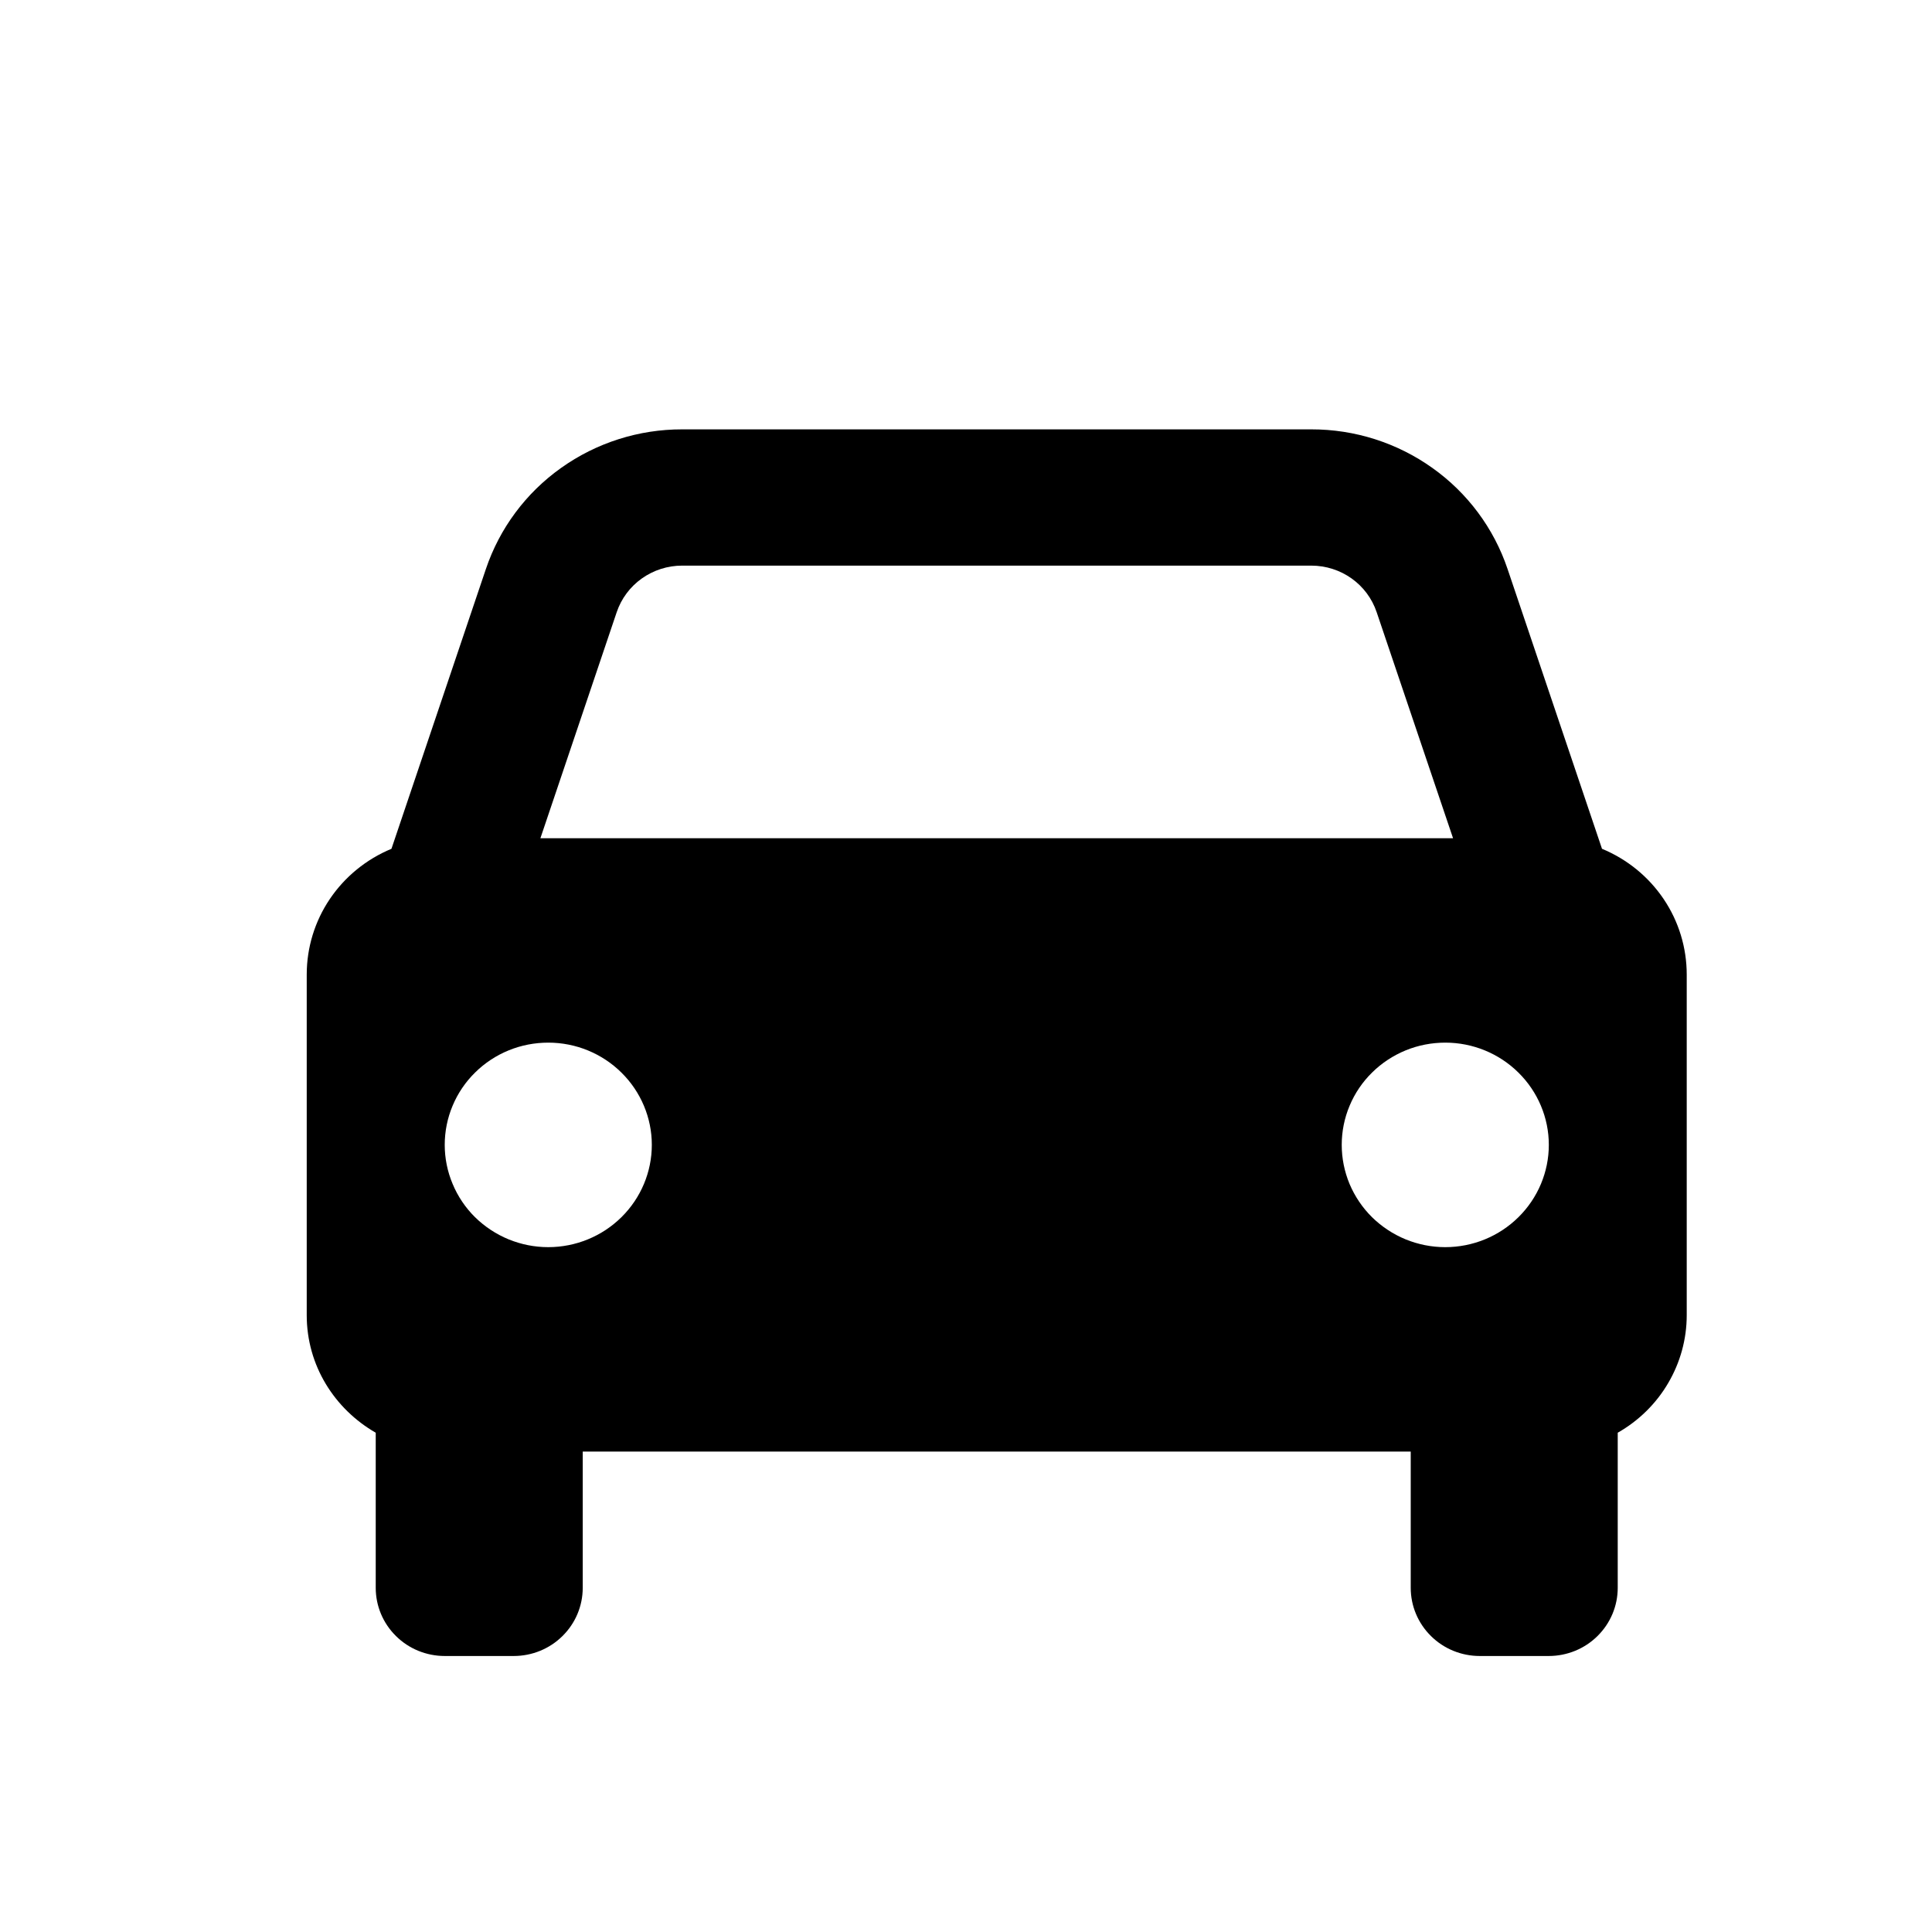 <svg width="21" height="21" viewBox="0 0 21 21" fill="none" xmlns="http://www.w3.org/2000/svg">
<path d="M17.413 9.226L16.387 6.186C16.238 5.743 15.952 5.358 15.569 5.086C15.186 4.813 14.725 4.666 14.253 4.667H7.415C6.943 4.666 6.482 4.813 6.099 5.086C5.716 5.358 5.43 5.743 5.281 6.186L4.255 9.226C3.982 9.339 3.749 9.529 3.585 9.772C3.421 10.015 3.334 10.301 3.334 10.593V14.296C3.334 14.843 3.637 15.316 4.084 15.573V17.259C4.084 17.456 4.163 17.644 4.304 17.783C4.444 17.922 4.635 18 4.834 18H5.584C5.783 18 5.974 17.922 6.114 17.783C6.255 17.644 6.334 17.456 6.334 17.259V15.778H15.334V17.259C15.334 17.456 15.413 17.644 15.554 17.783C15.694 17.922 15.885 18 16.084 18H16.834C17.033 18 17.224 17.922 17.364 17.783C17.505 17.644 17.584 17.456 17.584 17.259V15.573C17.811 15.444 18.001 15.258 18.132 15.034C18.264 14.81 18.334 14.555 18.334 14.296V10.593C18.334 10.301 18.247 10.015 18.083 9.772C17.919 9.529 17.686 9.339 17.413 9.226ZM7.415 6.148H14.252C14.576 6.148 14.862 6.351 14.964 6.655L15.794 9.111H5.874L6.703 6.655C6.753 6.507 6.848 6.379 6.976 6.288C7.104 6.197 7.257 6.148 7.415 6.148ZM5.959 13.556C5.811 13.556 5.665 13.527 5.528 13.471C5.392 13.415 5.268 13.333 5.163 13.23C5.059 13.127 4.976 13.004 4.92 12.869C4.863 12.734 4.834 12.59 4.834 12.444C4.834 12.298 4.863 12.153 4.92 12.018C4.976 11.884 5.059 11.761 5.164 11.658C5.268 11.555 5.392 11.473 5.529 11.417C5.666 11.361 5.812 11.333 5.96 11.333C6.258 11.333 6.544 11.45 6.755 11.659C6.966 11.867 7.085 12.15 7.085 12.444C7.085 12.739 6.966 13.022 6.755 13.23C6.544 13.439 6.257 13.556 5.959 13.556ZM15.709 13.556C15.561 13.556 15.415 13.527 15.278 13.471C15.142 13.415 15.018 13.333 14.913 13.23C14.809 13.127 14.726 13.004 14.669 12.869C14.613 12.734 14.584 12.59 14.584 12.444C14.584 12.298 14.613 12.153 14.67 12.018C14.726 11.884 14.809 11.761 14.914 11.658C15.018 11.555 15.143 11.473 15.279 11.417C15.416 11.361 15.562 11.333 15.71 11.333C16.008 11.333 16.294 11.45 16.505 11.659C16.716 11.867 16.835 12.15 16.835 12.444C16.835 12.739 16.716 13.022 16.505 13.23C16.294 13.439 16.008 13.556 15.709 13.556Z" fill="black"/>
</svg>
